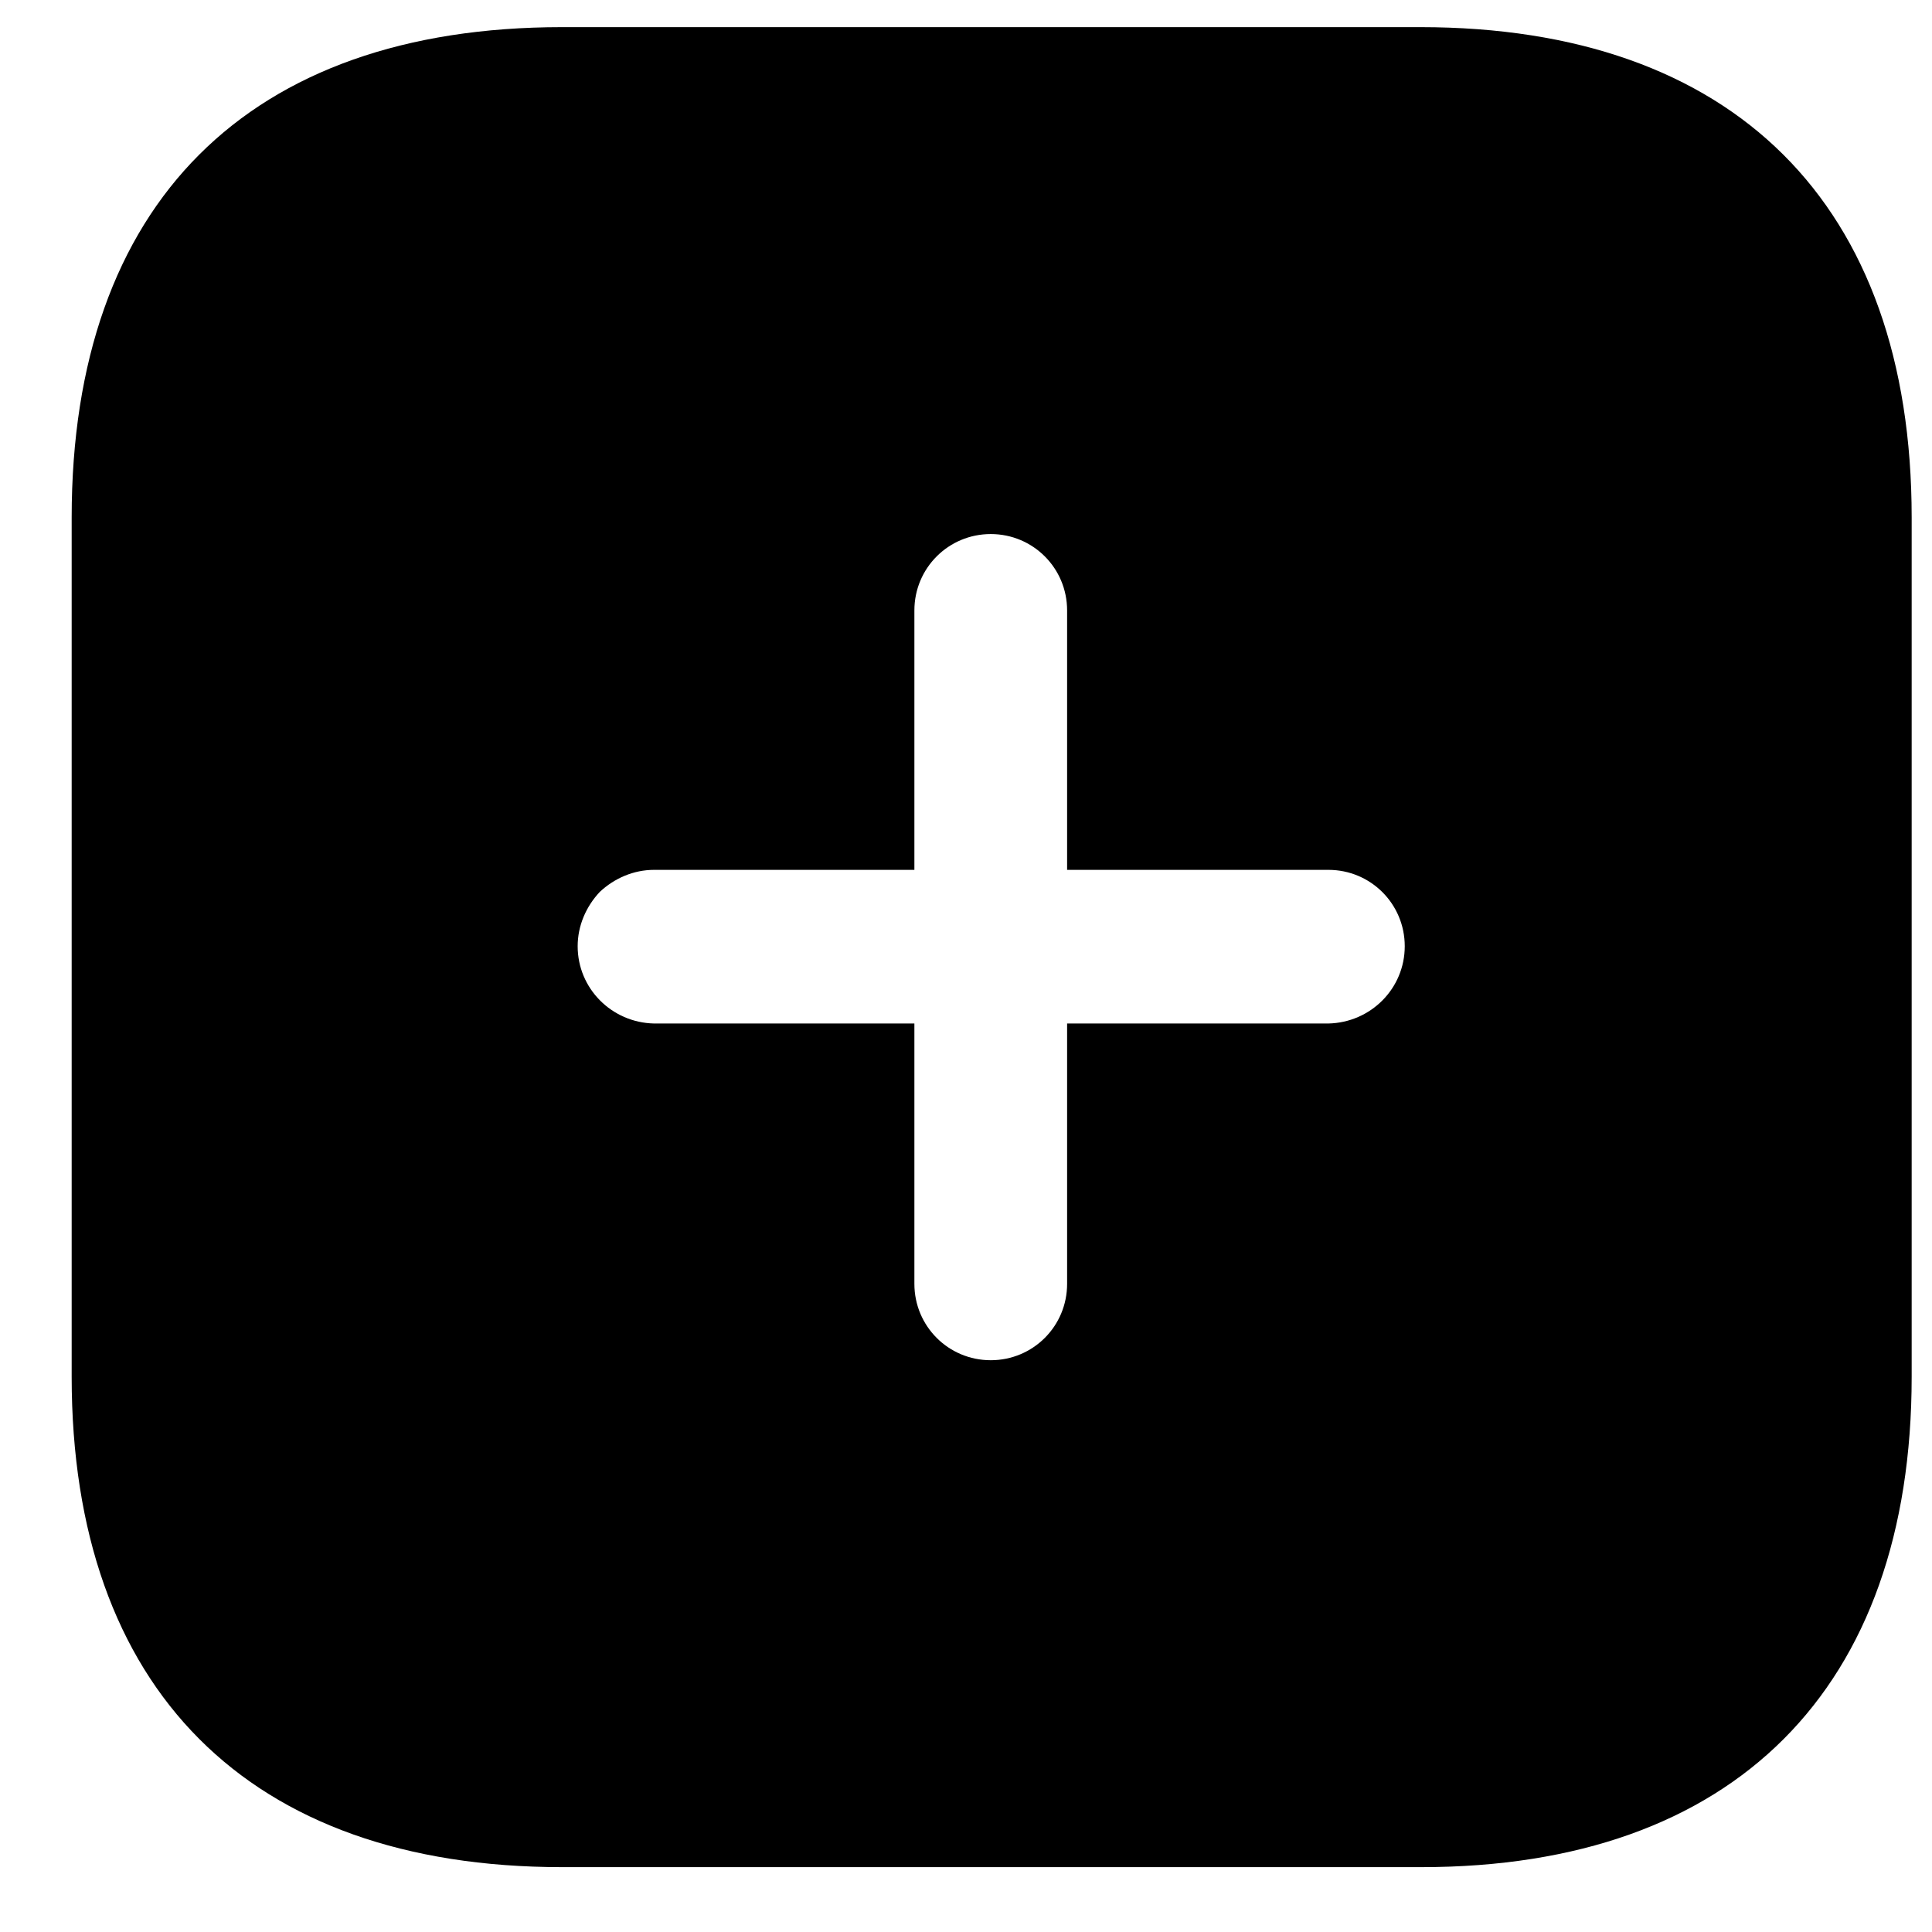 <svg width="21" height="21" viewBox="0 0 21 21" fill="none" xmlns="http://www.w3.org/2000/svg">
<path d="M15.439 0.295C18.839 0.295 20.779 2.215 20.779 5.625V14.965C20.779 18.355 18.849 20.295 15.449 20.295H6.109C2.699 20.295 0.779 18.355 0.779 14.965V5.625C0.779 2.215 2.699 0.295 6.109 0.295H15.439ZM10.769 5.805C10.309 5.805 9.939 6.175 9.939 6.635V9.455H7.109C6.889 9.455 6.679 9.545 6.519 9.695C6.369 9.855 6.279 10.064 6.279 10.285C6.279 10.745 6.649 11.115 7.109 11.125H9.939V13.955C9.939 14.415 10.309 14.785 10.769 14.785C11.229 14.785 11.599 14.415 11.599 13.955V11.125H14.439C14.899 11.115 15.269 10.745 15.269 10.285C15.269 9.825 14.899 9.455 14.439 9.455H11.599V6.635C11.599 6.175 11.229 5.805 10.769 5.805Z" fill="black"/>
</svg>
